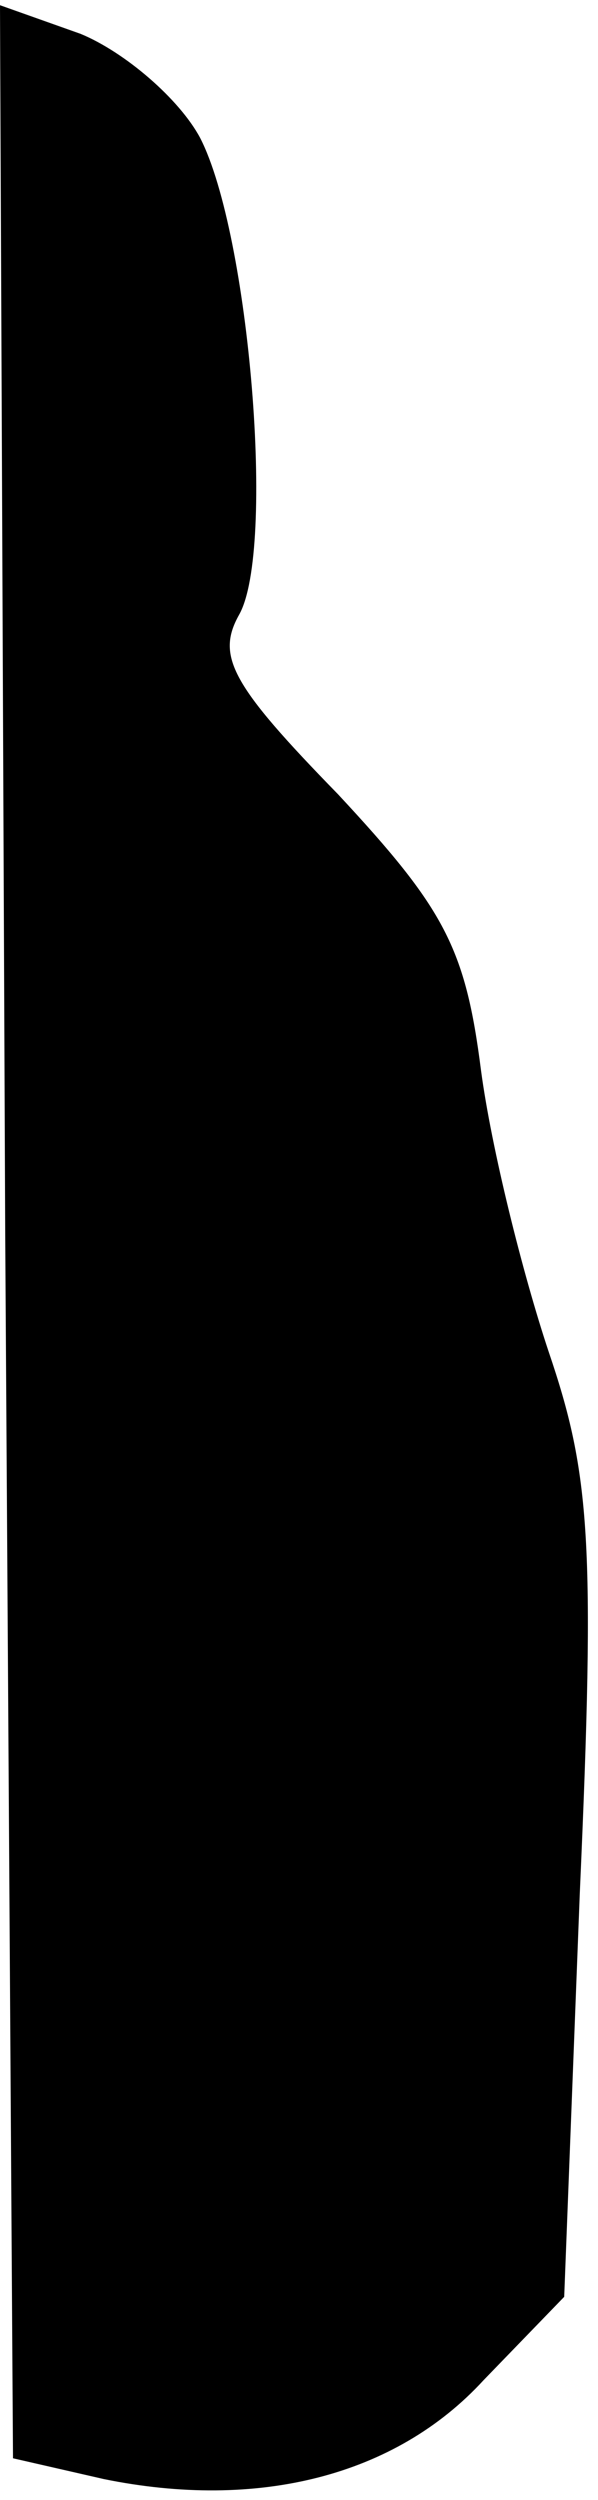 <?xml version="1.0" standalone="no"?>
<!DOCTYPE svg PUBLIC "-//W3C//DTD SVG 20010904//EN"
 "http://www.w3.org/TR/2001/REC-SVG-20010904/DTD/svg10.dtd">
<svg version="1.0" xmlns="http://www.w3.org/2000/svg"
 width="23pt" height="96pt" viewBox="0 0 23 96"
 preserveAspectRatio="xMidYMid meet">
<g transform="translate(0,96) scale(0.1,-0.1)"
fill="#000000" stroke="none">
<path fill="#000000" stroke="none" d="M2 487 l3 -471 35 -8 c59 -12 112 1
146 38 l31 32 6 155 c6 135 4 161 -12 208 -10 30 -22 78 -26 108 -6 47 -14 62
-55 106 -41 42 -47 53 -38 69 14 25 4 146 -15 183 -8 15 -29 33 -46 40 l-31
11 2 -471z"/>
</g>
</svg>

